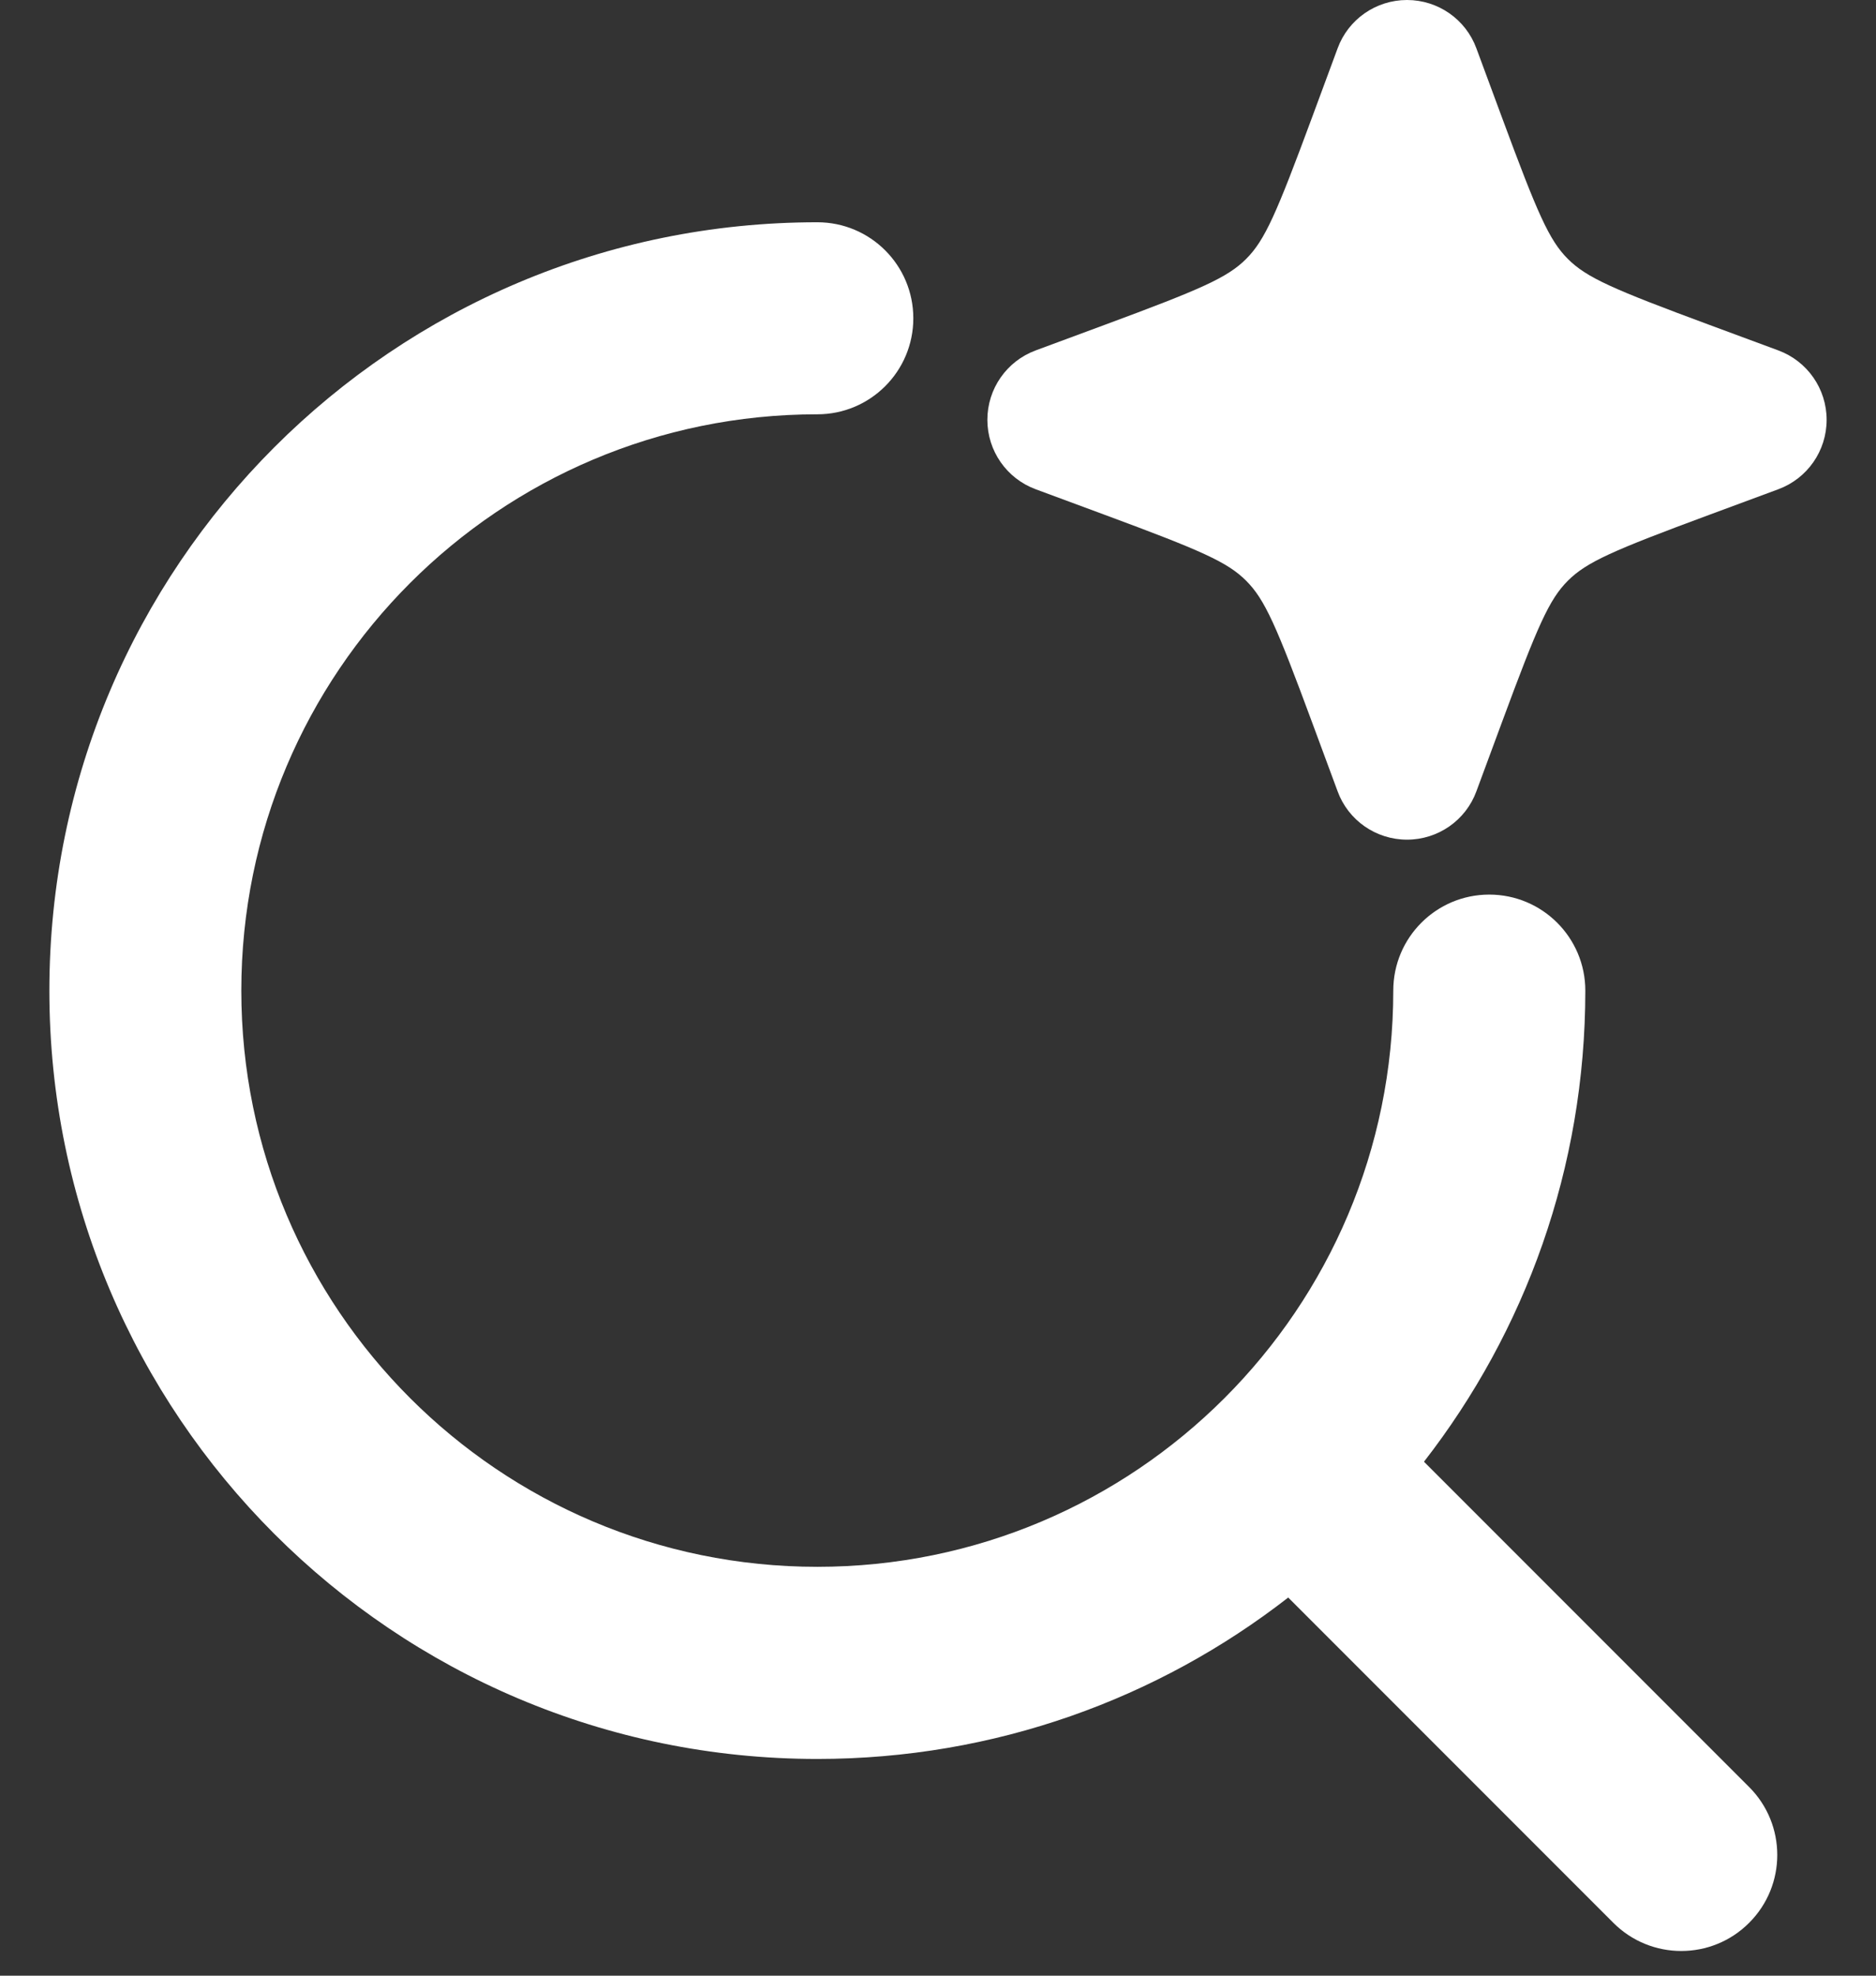 <svg width="19" height="20" viewBox="0 0 19 20" fill="none" xmlns="http://www.w3.org/2000/svg">
<rect x="0" y="0" width="19" height="20" fill="#333333" stroke="none"/>
<path d="M14.25 0C14.564 0 14.845 0.195 14.953 0.49L15.211 1.187C15.573 2.165 15.689 2.431 15.879 2.621C16.069 2.811 16.335 2.927 17.313 3.289L18.01 3.547C18.305 3.656 18.5 3.936 18.5 4.25C18.5 4.564 18.305 4.844 18.01 4.953L17.313 5.211C16.335 5.573 16.069 5.689 15.879 5.879C15.689 6.069 15.573 6.335 15.211 7.313L14.953 8.01C14.845 8.305 14.564 8.5 14.25 8.5C13.936 8.5 13.655 8.305 13.547 8.01L13.289 7.313C12.927 6.335 12.811 6.069 12.621 5.879C12.431 5.689 12.165 5.573 11.187 5.211L10.49 4.953C10.195 4.844 10 4.564 10 4.25C10 3.936 10.195 3.656 10.49 3.547L11.187 3.289C12.165 2.927 12.431 2.811 12.621 2.621C12.811 2.431 12.927 2.165 13.289 1.187L13.547 0.49C13.655 0.195 13.936 0 14.25 0Z" fill="white"/>
<path fill-rule="evenodd" clip-rule="evenodd" d="M0.5 10.028C0.5 5.732 3.982 2.25 8.278 2.25C8.815 2.25 9.25 2.685 9.25 3.222C9.25 3.759 8.815 4.194 8.278 4.194C5.056 4.194 2.444 6.806 2.444 10.028C2.444 13.249 5.056 15.861 8.278 15.861C11.499 15.861 14.111 13.249 14.111 10.028C14.111 9.491 14.546 9.056 15.083 9.056C15.62 9.056 16.056 9.491 16.056 10.028C16.056 11.825 15.446 13.48 14.422 14.797L17.715 18.09C18.095 18.47 18.095 19.086 17.715 19.465C17.336 19.845 16.72 19.845 16.34 19.465L13.047 16.172C11.73 17.196 10.075 17.806 8.278 17.806C3.982 17.806 0.5 14.323 0.5 10.028Z" fill="white"/>
</svg>
